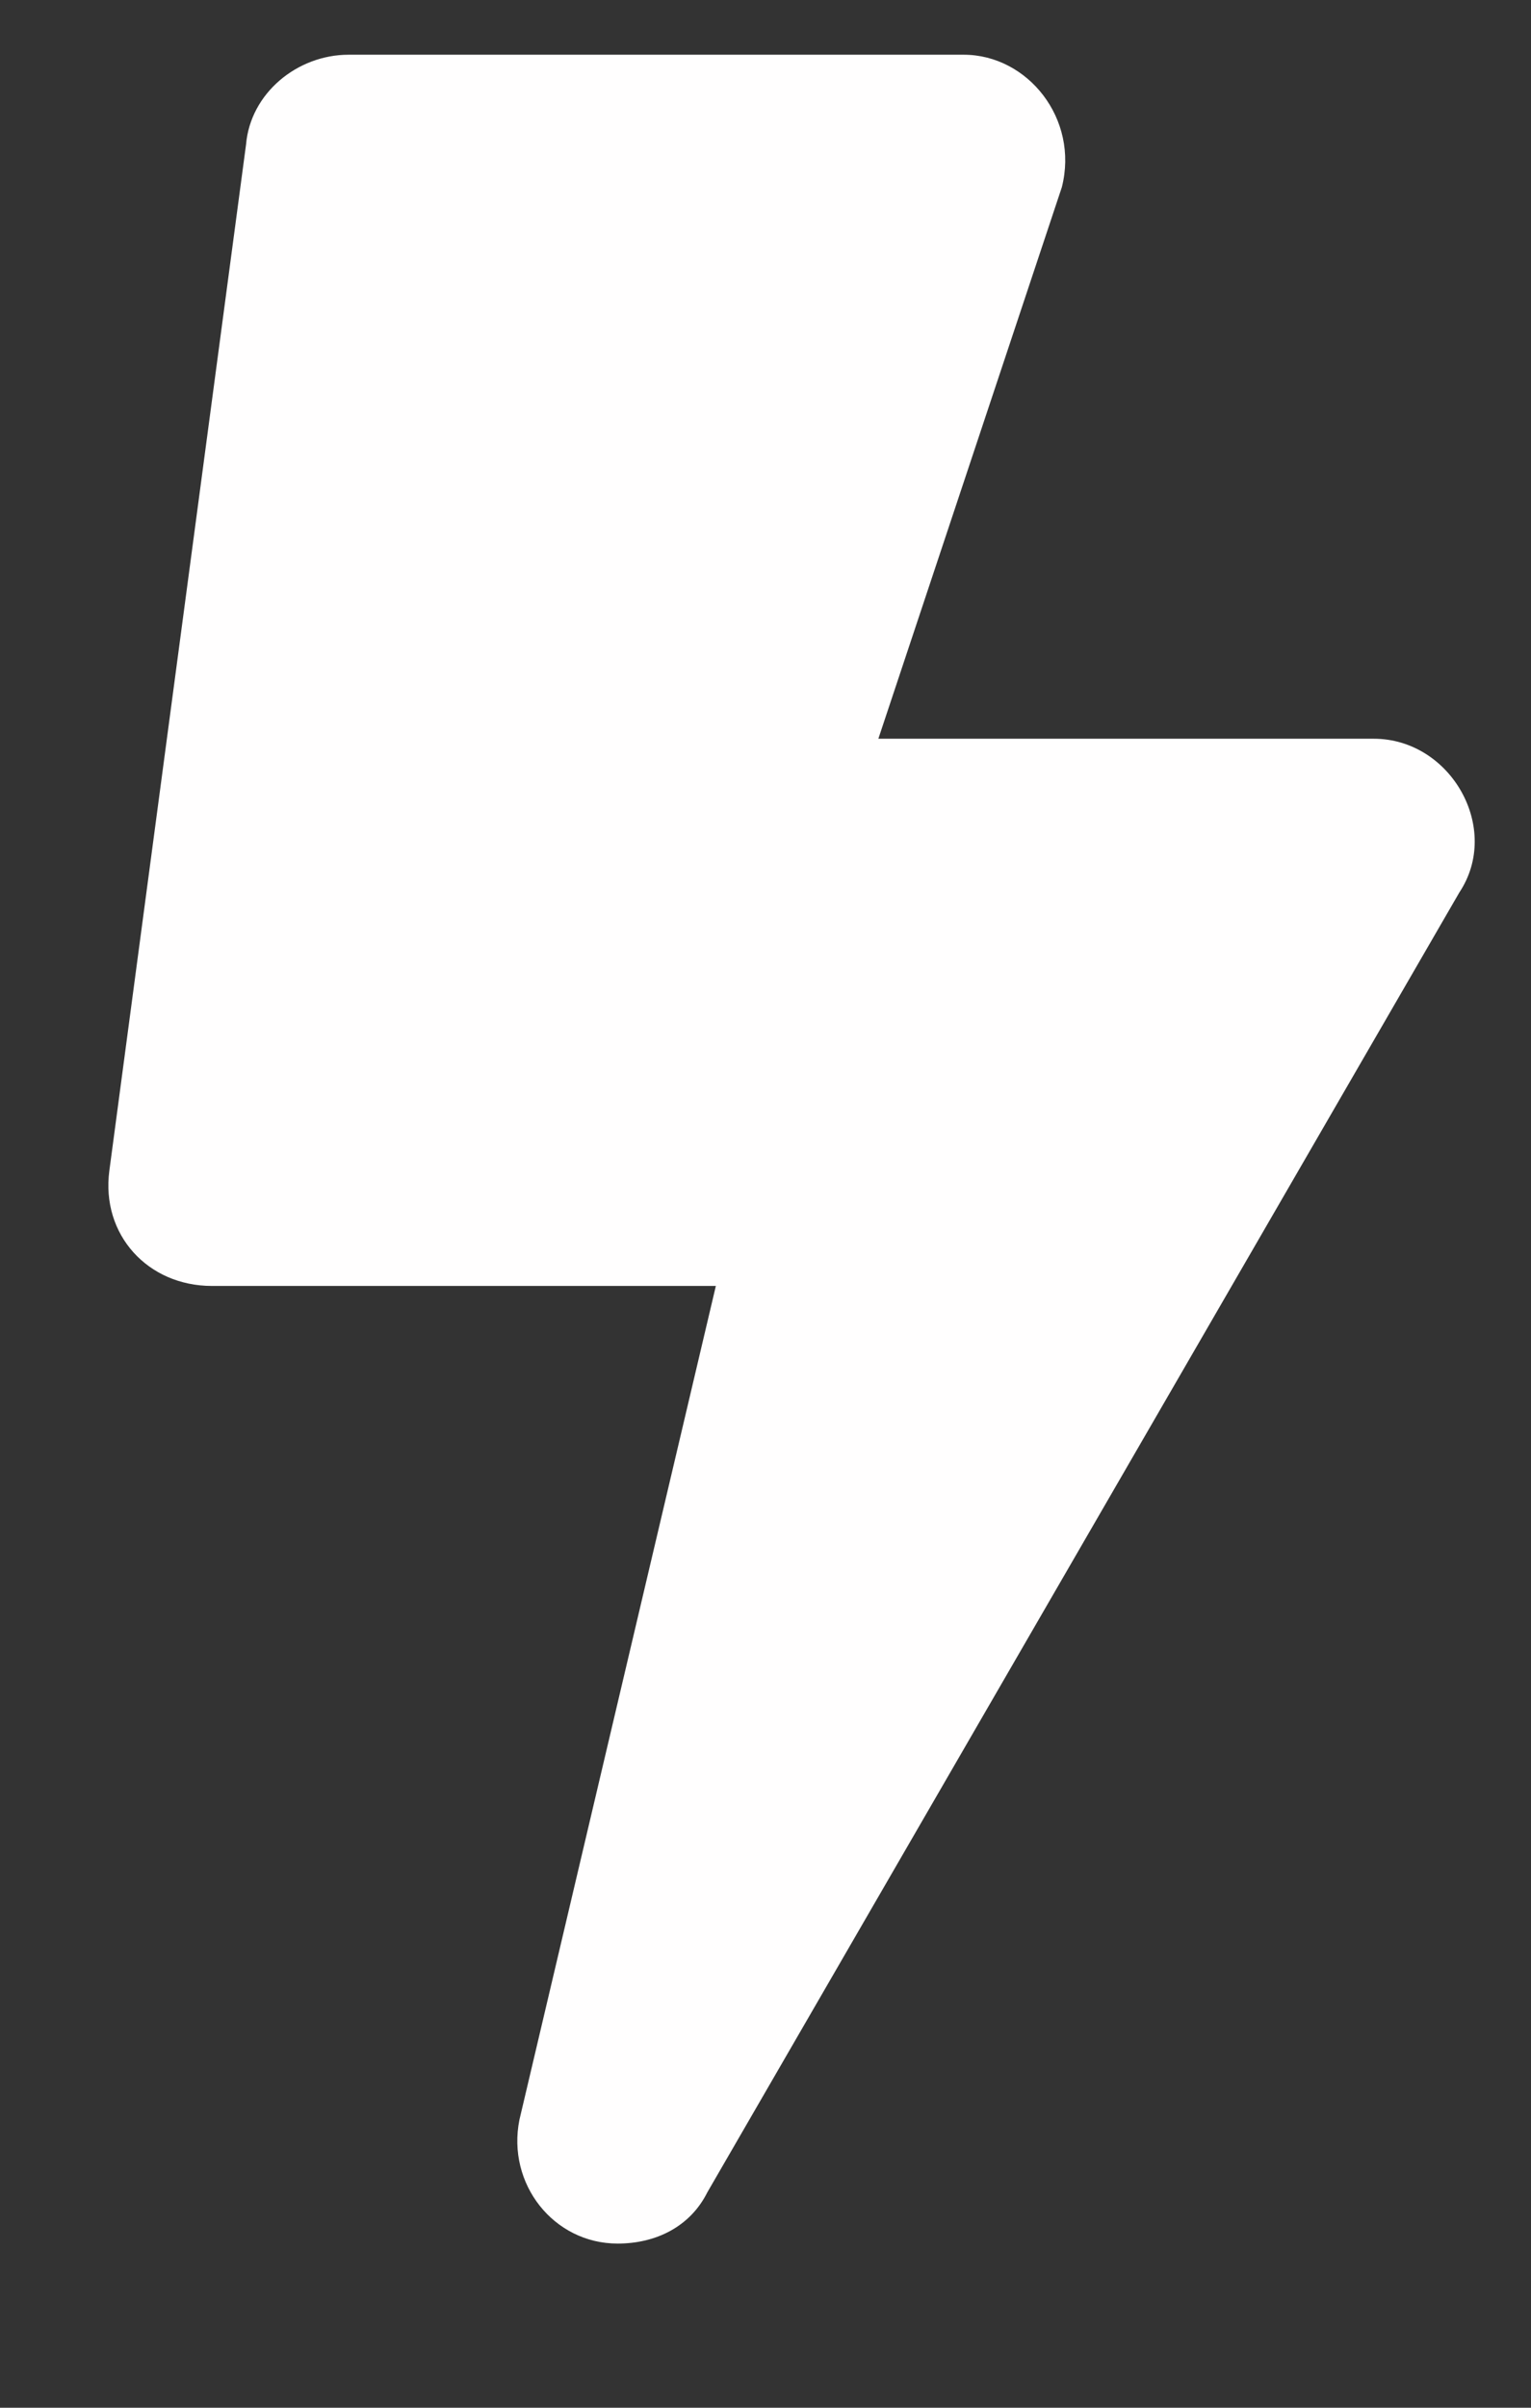 <svg width="7" height="11" viewBox="0 0 7 11" fill="none" xmlns="http://www.w3.org/2000/svg">
<rect x="0" y="0" width="7" height="11" fill="#333333" stroke="none"/>
<path d="M6.281 3.375H4.016L4.855 0.855C4.934 0.543 4.699 0.25 4.406 0.25H1.594C1.359 0.25 1.145 0.426 1.125 0.66L0.5 5.348C0.461 5.641 0.676 5.875 0.969 5.875H3.273L2.375 9.684C2.316 9.977 2.531 10.25 2.824 10.25C3 10.25 3.156 10.172 3.234 10.016L6.672 4.078C6.867 3.785 6.633 3.375 6.281 3.375Z" fill="#FFFEFE"/>
</svg>
